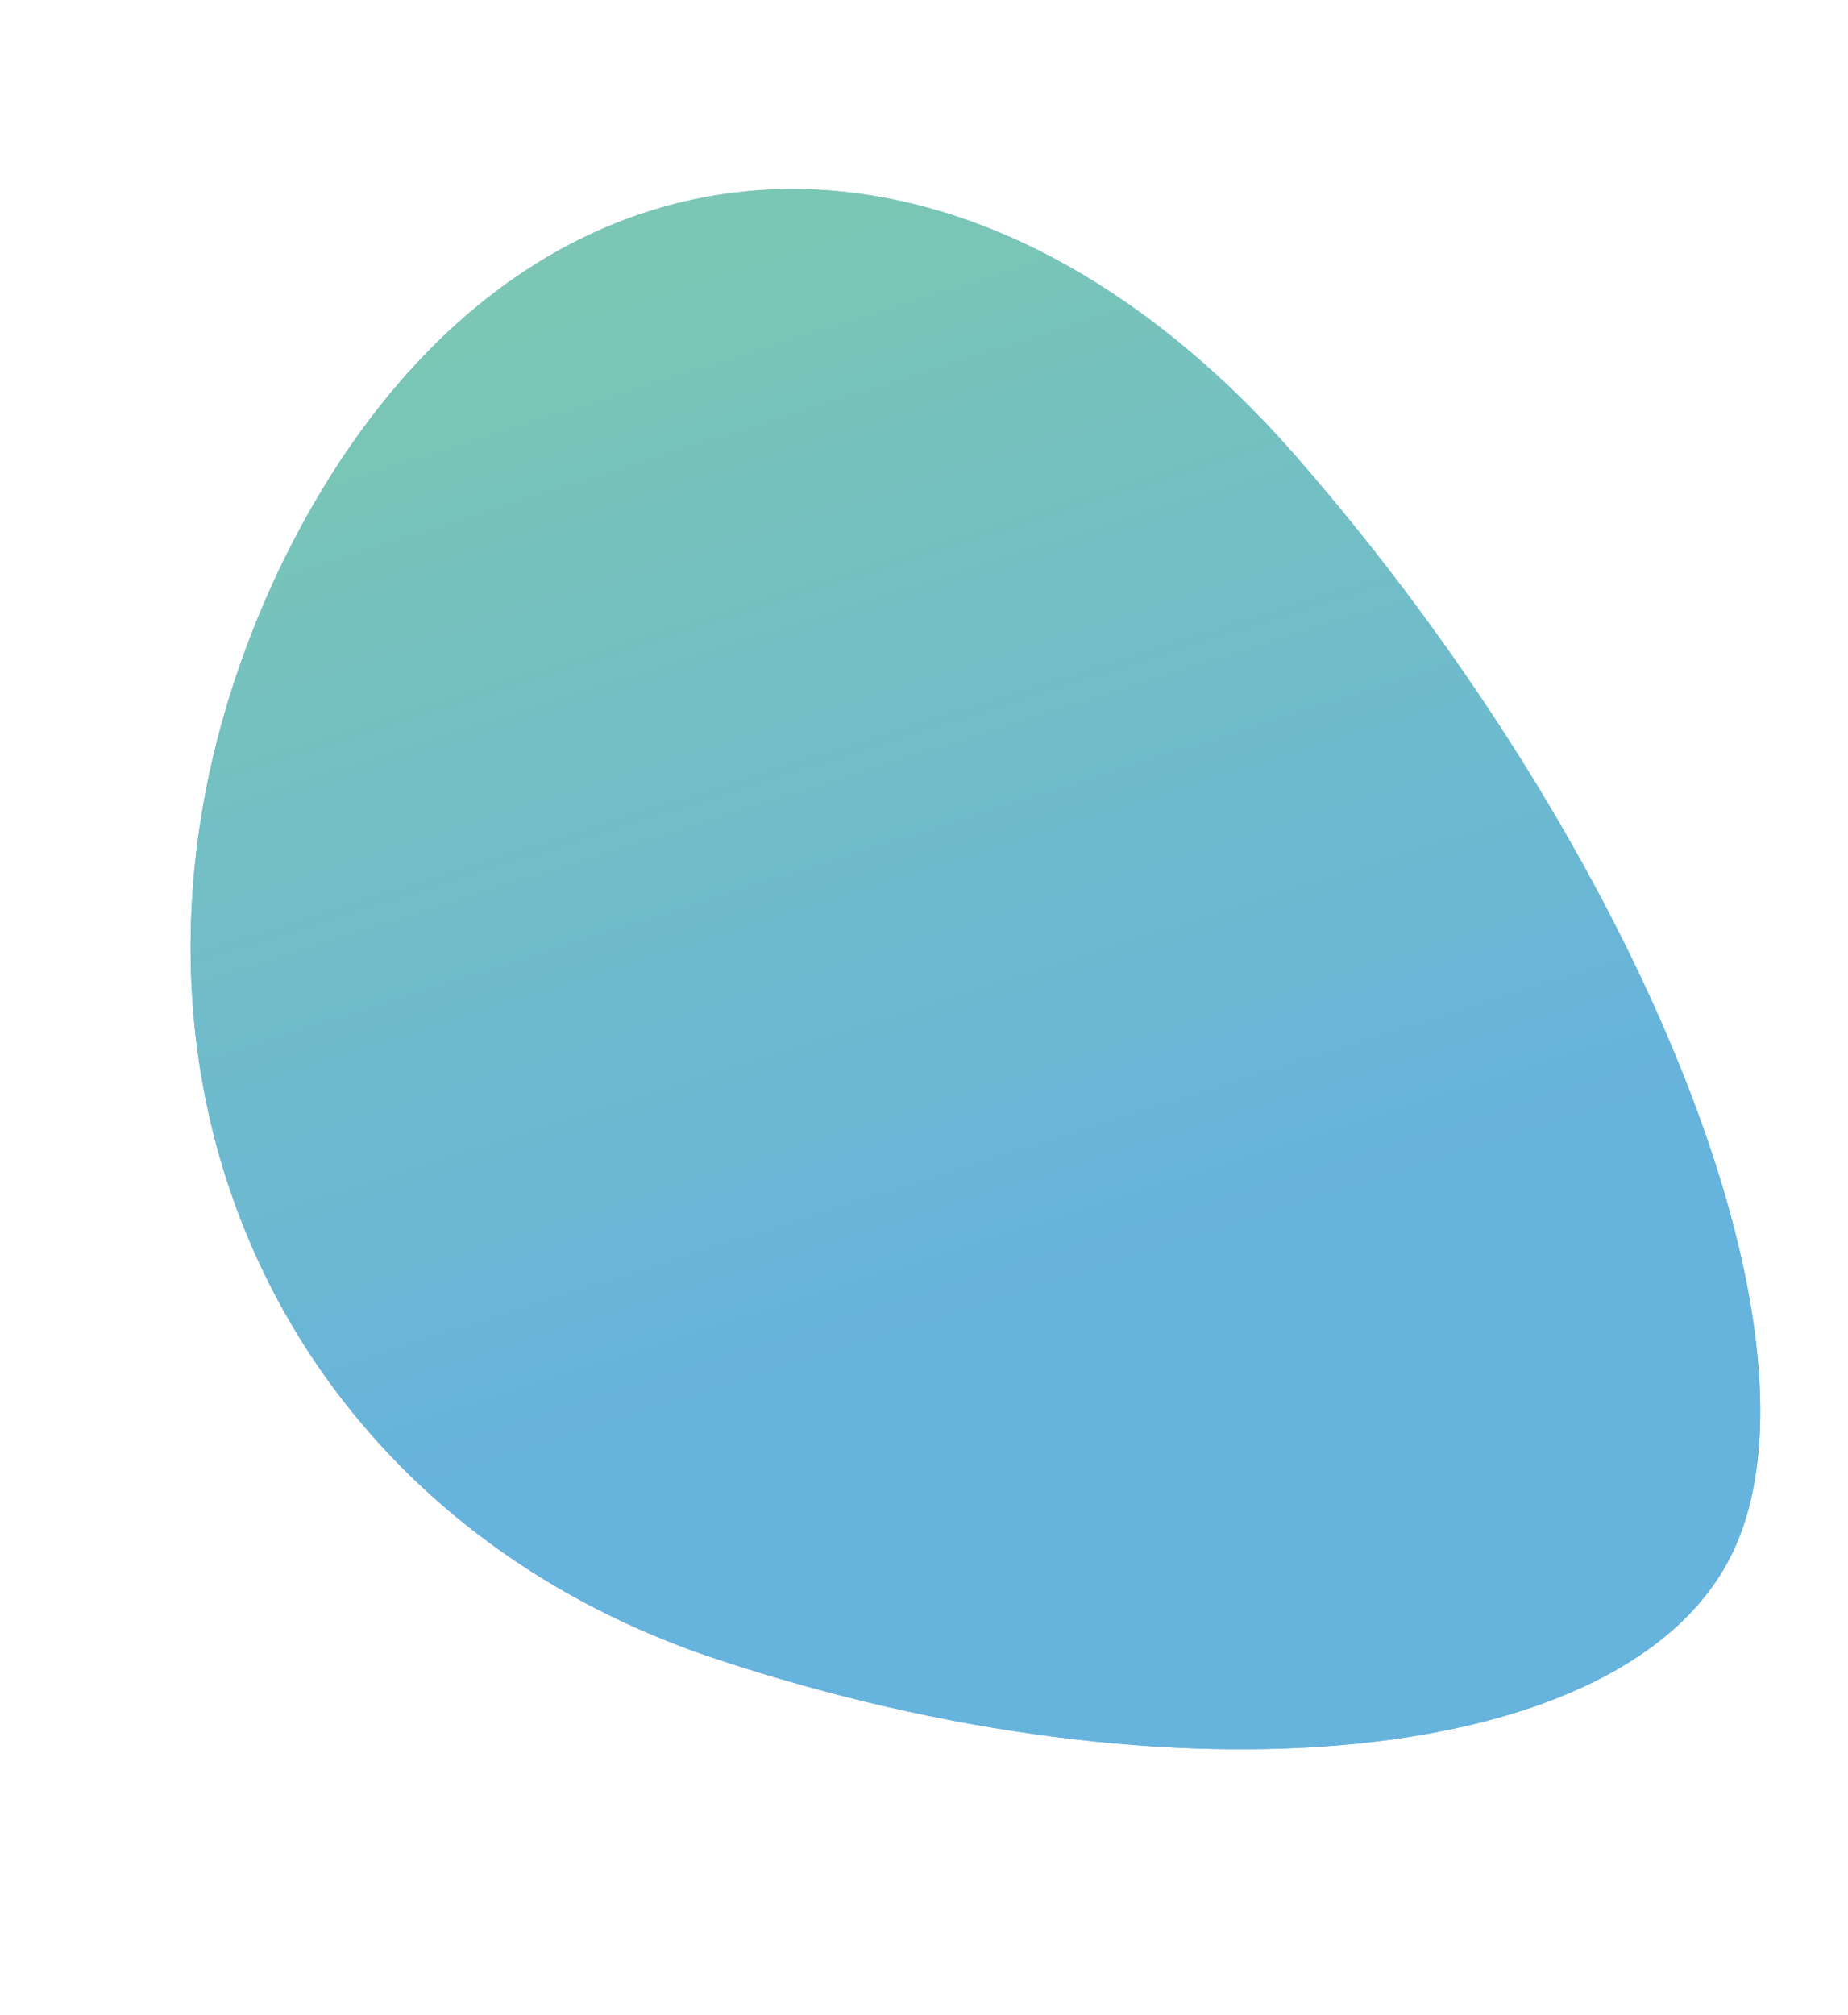 <svg xmlns="http://www.w3.org/2000/svg" xmlns:xlink="http://www.w3.org/1999/xlink" width="1024" height="1116" viewBox="0 0 1024 1116">
    <defs>
        <linearGradient id="prefix__b" x1="59.156%" x2="57.805%" y1="67.848%" y2="0%">
            <stop offset="0%" stop-color="#0080C6"/>
            <stop offset="100%" stop-color="#29A776"/>
        </linearGradient>
        <path id="prefix__a" d="M859.112 972.152c88.564-98.774 57.98-387.608-64.194-649.359C672.744 61.202 426.643 12.771 236.611 224.975 48.97 436.861 81.305 722.668 302.08 873.378c221.411 151.188 469.265 196.911 557.033 98.774z"/>
    </defs>
    <g fill="none" opacity=".6" transform="rotate(-16 512 558)">
        <use fill="#006ECD" xlink:href="#prefix__a"/>
        <use fill="url(#prefix__b)" xlink:href="#prefix__a"/>
    </g>
</svg>

